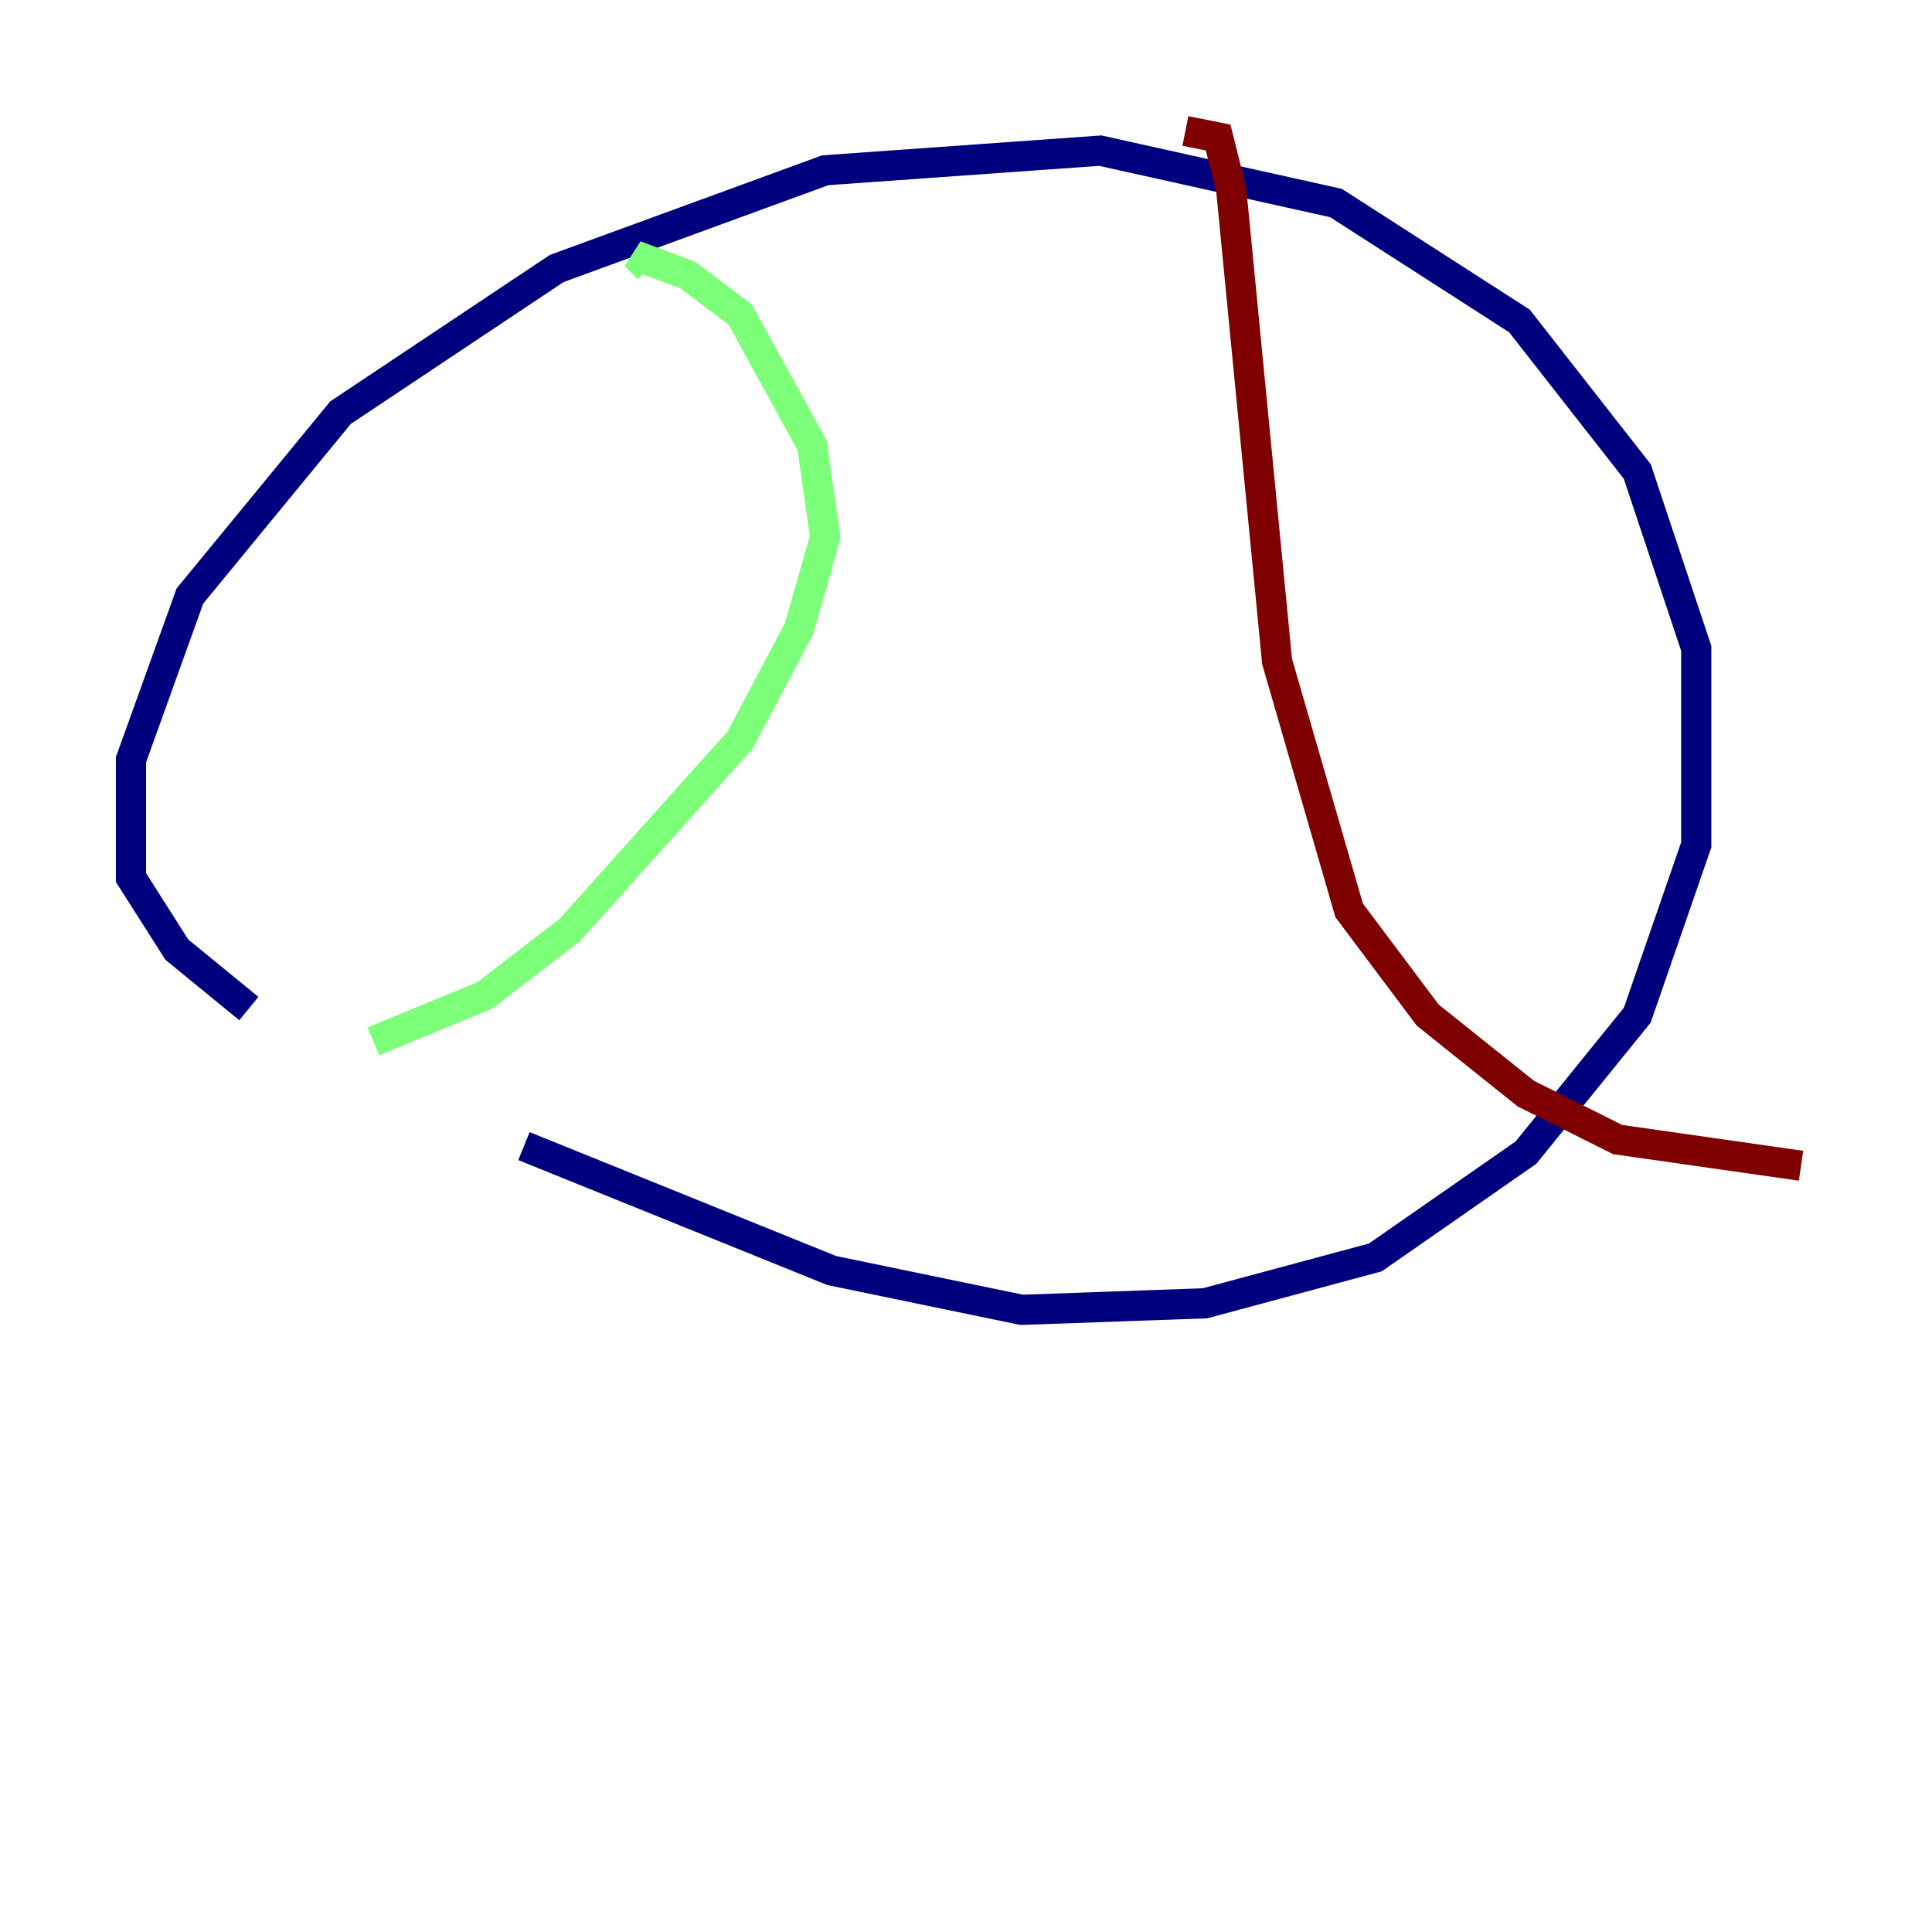 <?xml version="1.0" encoding="utf-8" ?>
<svg baseProfile="tiny" height="128" version="1.2" viewBox="0,0,128,128" width="128" xmlns="http://www.w3.org/2000/svg" xmlns:ev="http://www.w3.org/2001/xml-events" xmlns:xlink="http://www.w3.org/1999/xlink"><defs /><polyline fill="none" points="16.488,66.82 11.715,62.915 8.678,58.142 8.678,50.332 12.583,39.485 22.563,27.336 36.881,17.79 54.671,11.281 72.895,9.98 88.515,13.451 100.664,21.261 108.475,31.241 112.38,42.956 112.38,55.973 108.475,67.254 101.098,76.366 91.119,83.308 79.837,86.346 67.688,86.78 55.105,84.176 34.712,75.932" stroke="#00007f" stroke-width="2" /><polyline fill="none" points="42.956,17.79 42.088,16.922 45.559,18.224 49.031,20.827 53.803,29.505 54.671,35.58 52.936,41.654 49.031,49.031 37.749,61.614 32.108,65.953 24.732,68.99" stroke="#7cff79" stroke-width="2" /><polyline fill="none" points="78.536,8.678 80.705,9.112 81.573,12.583 84.61,43.824 89.383,60.312 94.59,67.254 101.098,72.461 107.173,75.498 119.322,77.234" stroke="#7f0000" stroke-width="2" /></svg>